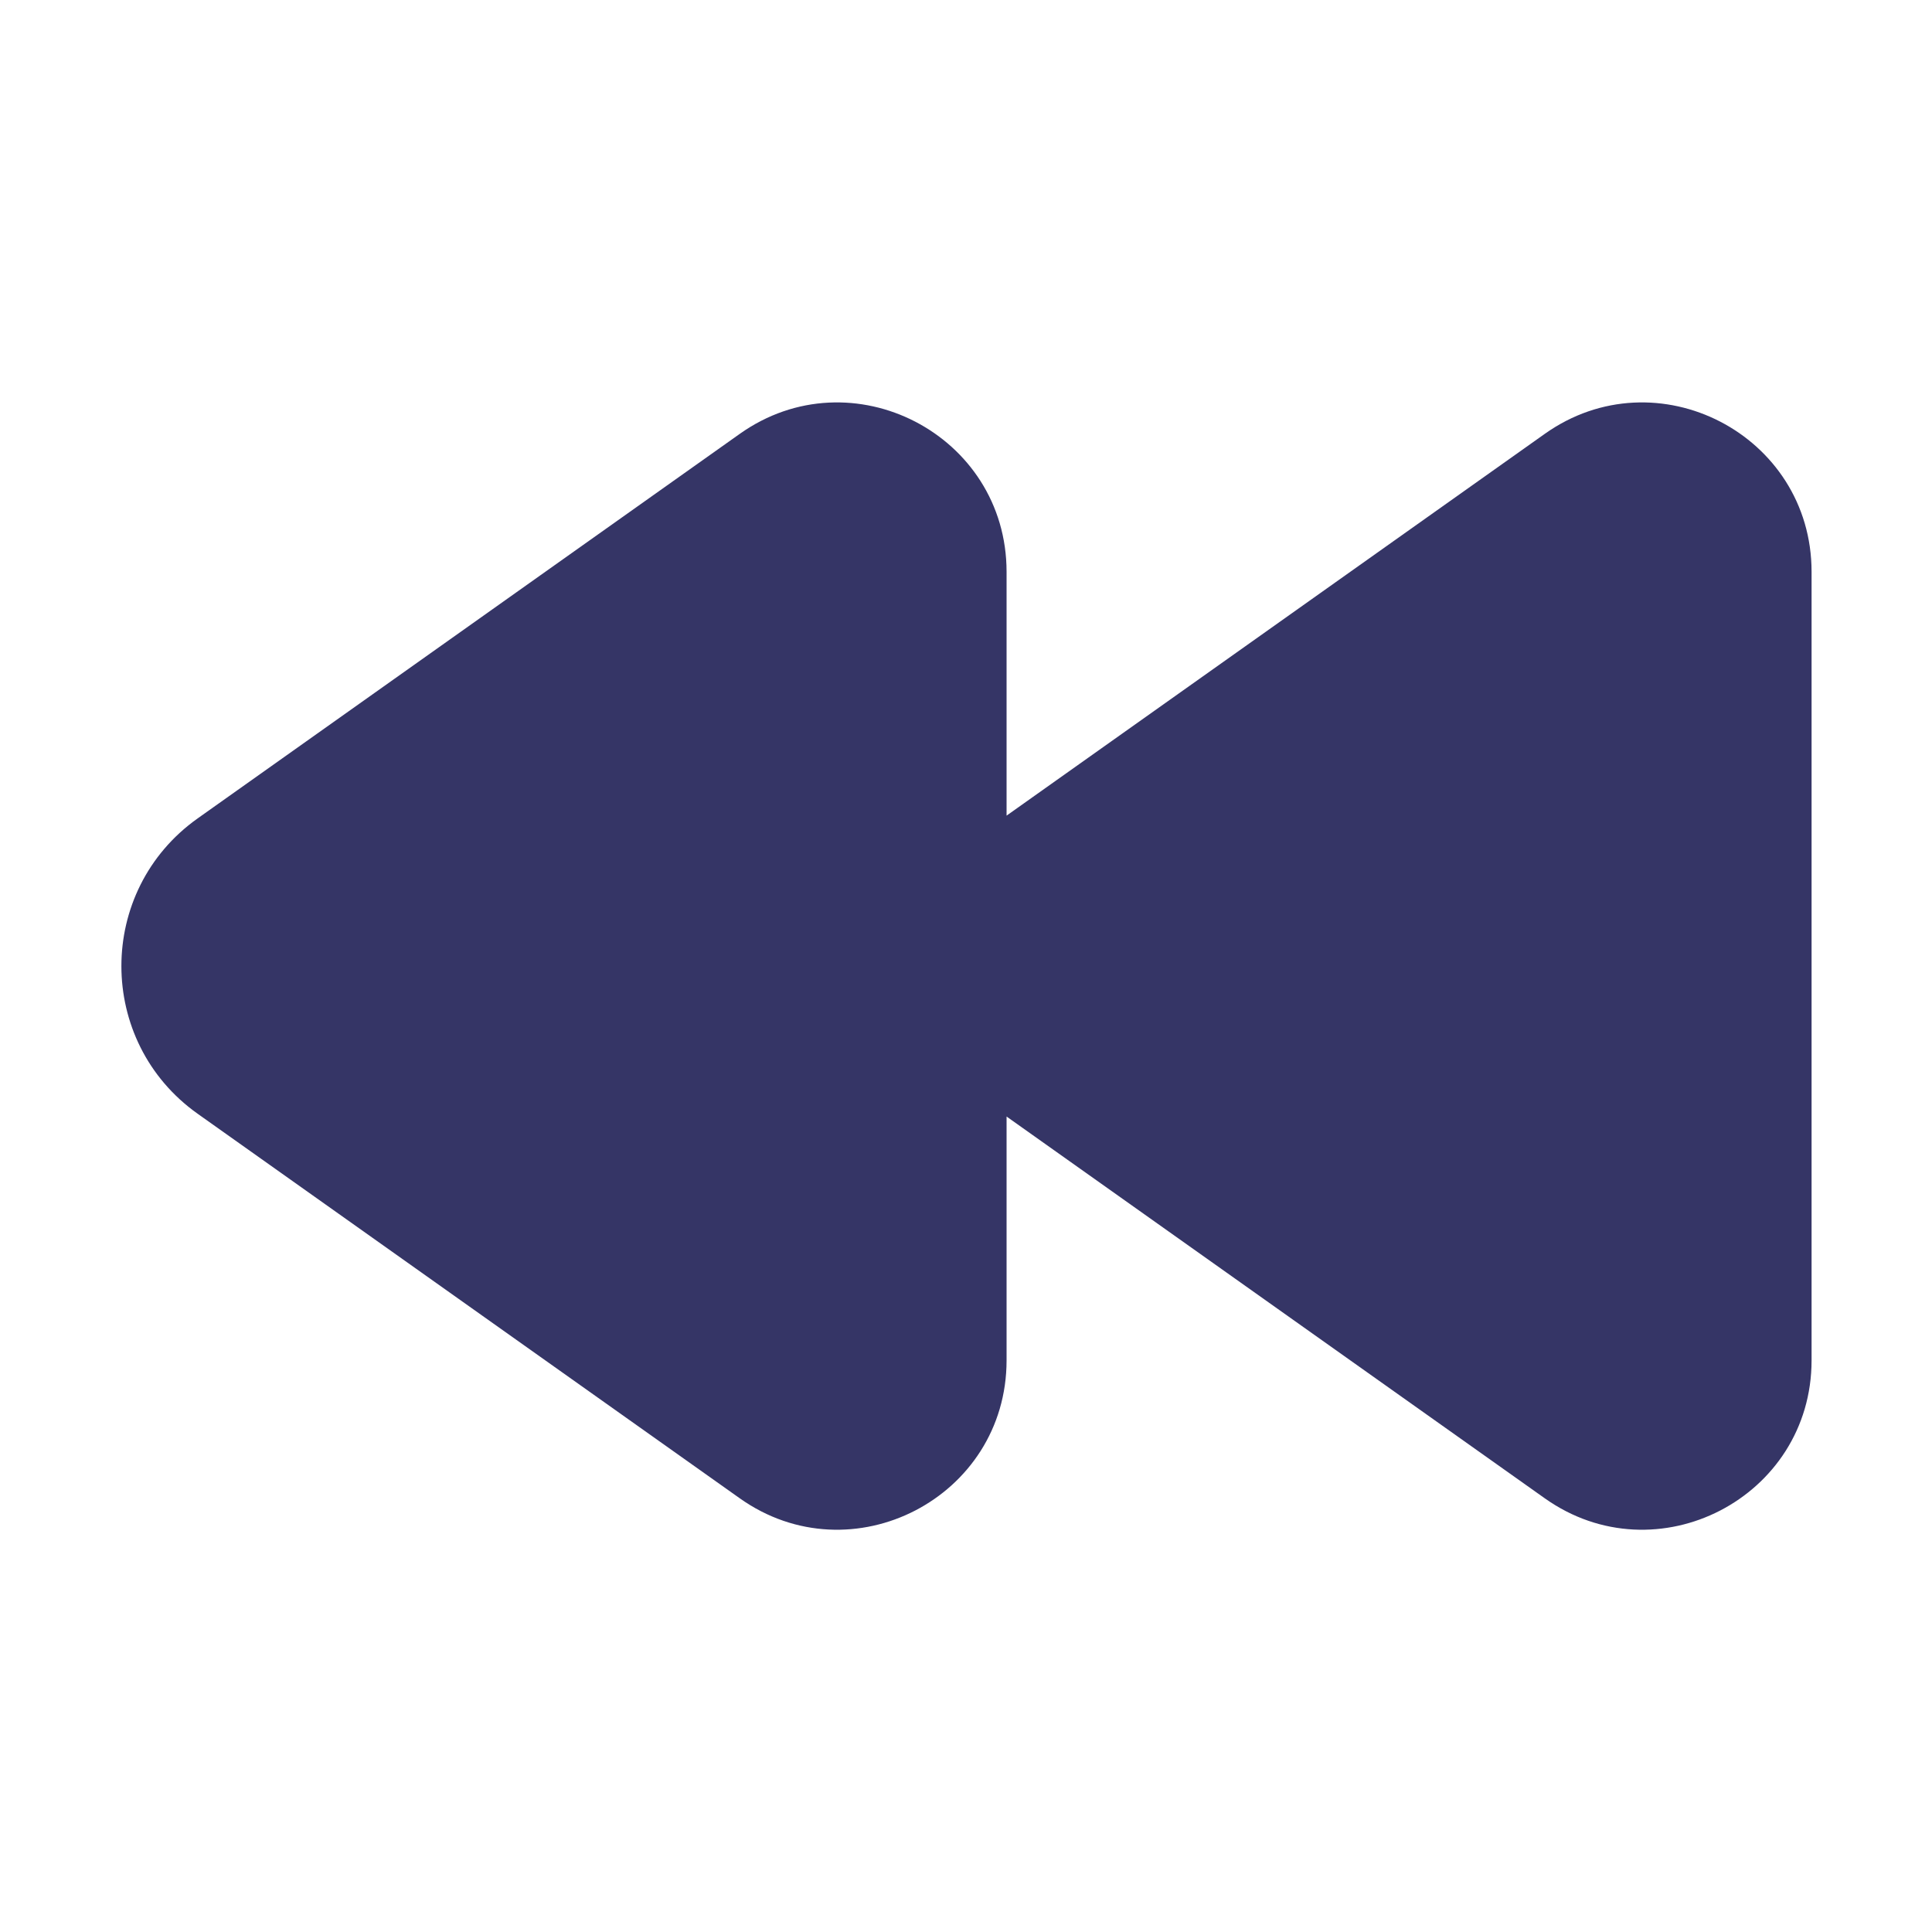 <svg width="24" height="24" viewBox="0 0 24 24" fill="none" xmlns="http://www.w3.org/2000/svg">
<path d="M9.189 5.39C10.579 4.403 12.504 5.398 12.504 7.103V10.132L19.189 5.39C20.579 4.403 22.504 5.398 22.504 7.103V16.899C22.504 18.604 20.579 19.599 19.189 18.612L12.504 13.87V16.899C12.504 18.604 10.579 19.599 9.189 18.612L2.456 13.836C1.192 12.939 1.192 11.063 2.456 10.166L9.189 5.39Z" fill="#353566"/>
</svg>

